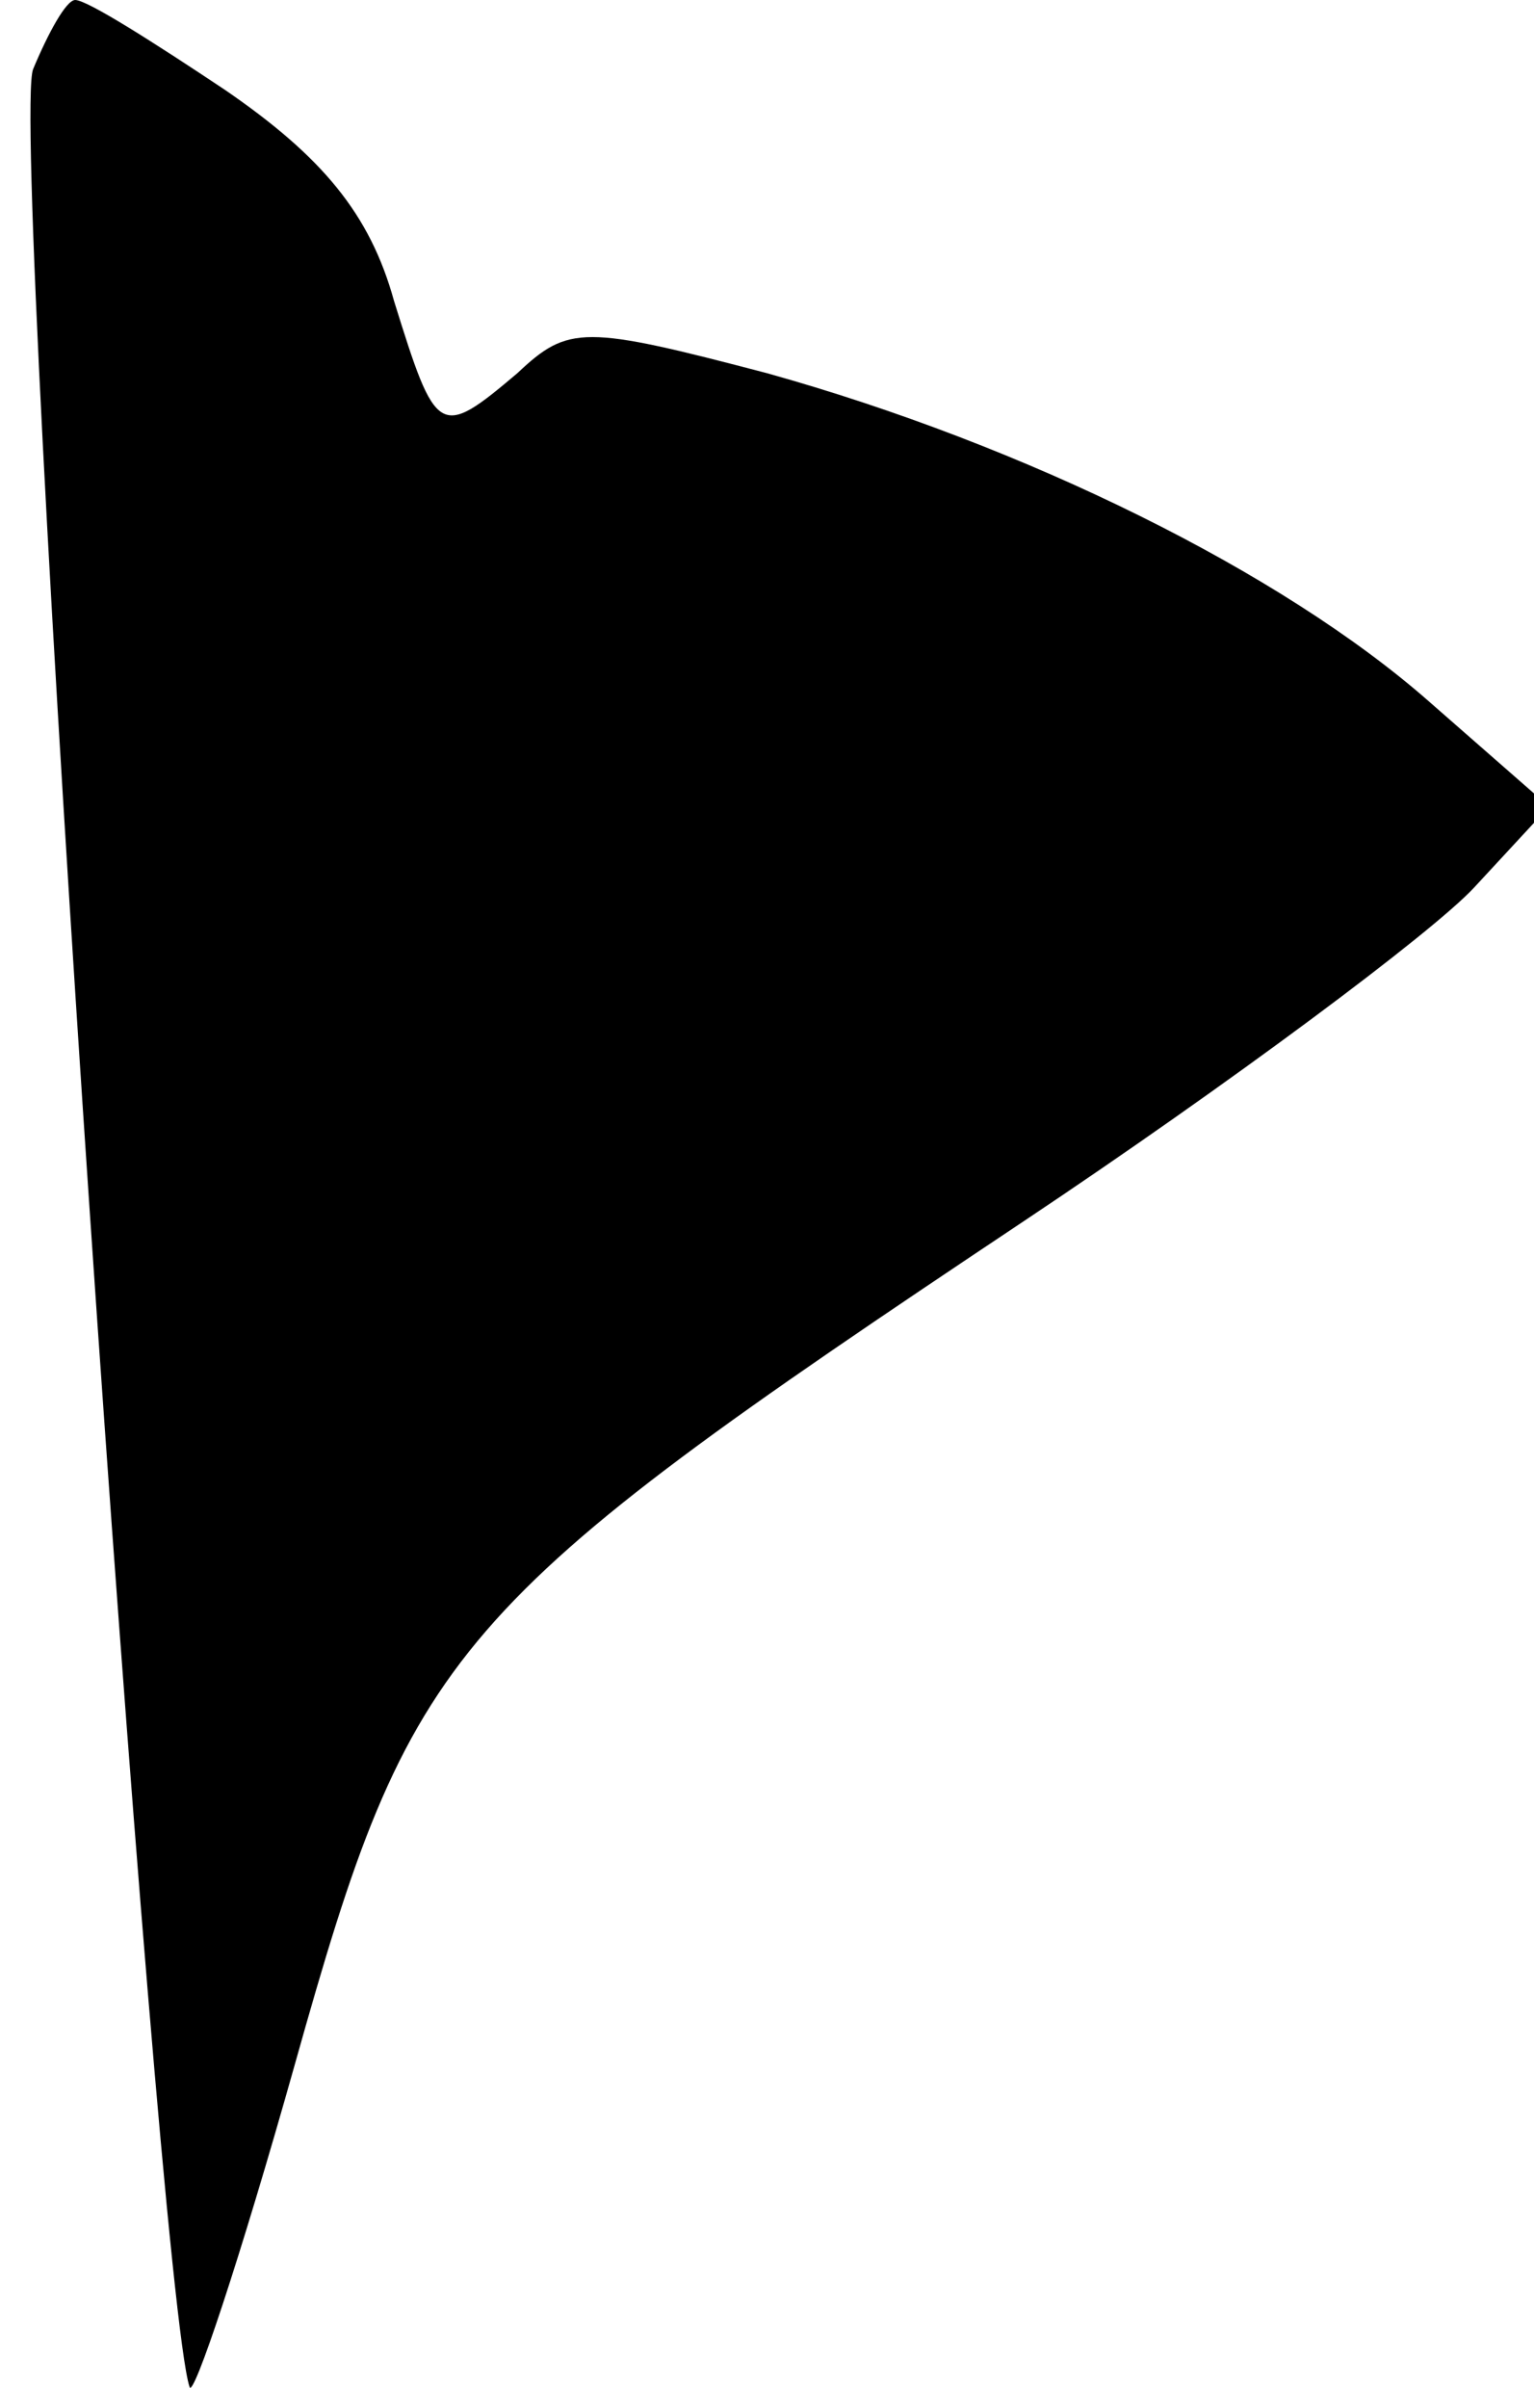 <?xml version="1.0" standalone="no"?>
<!DOCTYPE svg PUBLIC "-//W3C//DTD SVG 20010904//EN"
 "http://www.w3.org/TR/2001/REC-SVG-20010904/DTD/svg10.dtd">
<svg version="1.0" xmlns="http://www.w3.org/2000/svg"
 width="51pt" height="80pt" viewBox="0 0 51 80"
 preserveAspectRatio="xMidYMid meet">
<g transform="translate(0,80) scale(0.1,-0.1)"
fill="#000000" stroke="none">
<path fill="#000000" stroke="none" d="M11 777 c-8 -20 41 -737 52 -770 1 -5
17 43 35 107 39 139 50 152 242 280 69 46 136 96 150 111 l25 27 -40 35 c-49
43 -134 85 -220 109 -61 16 -66 16 -83 0 -26 -22 -27 -21 -41 24 -8 29 -24 48
-56 70 -24 16 -46 30 -50 30 -3 0 -9 -11 -14 -23z"/>
</g>
</svg>
